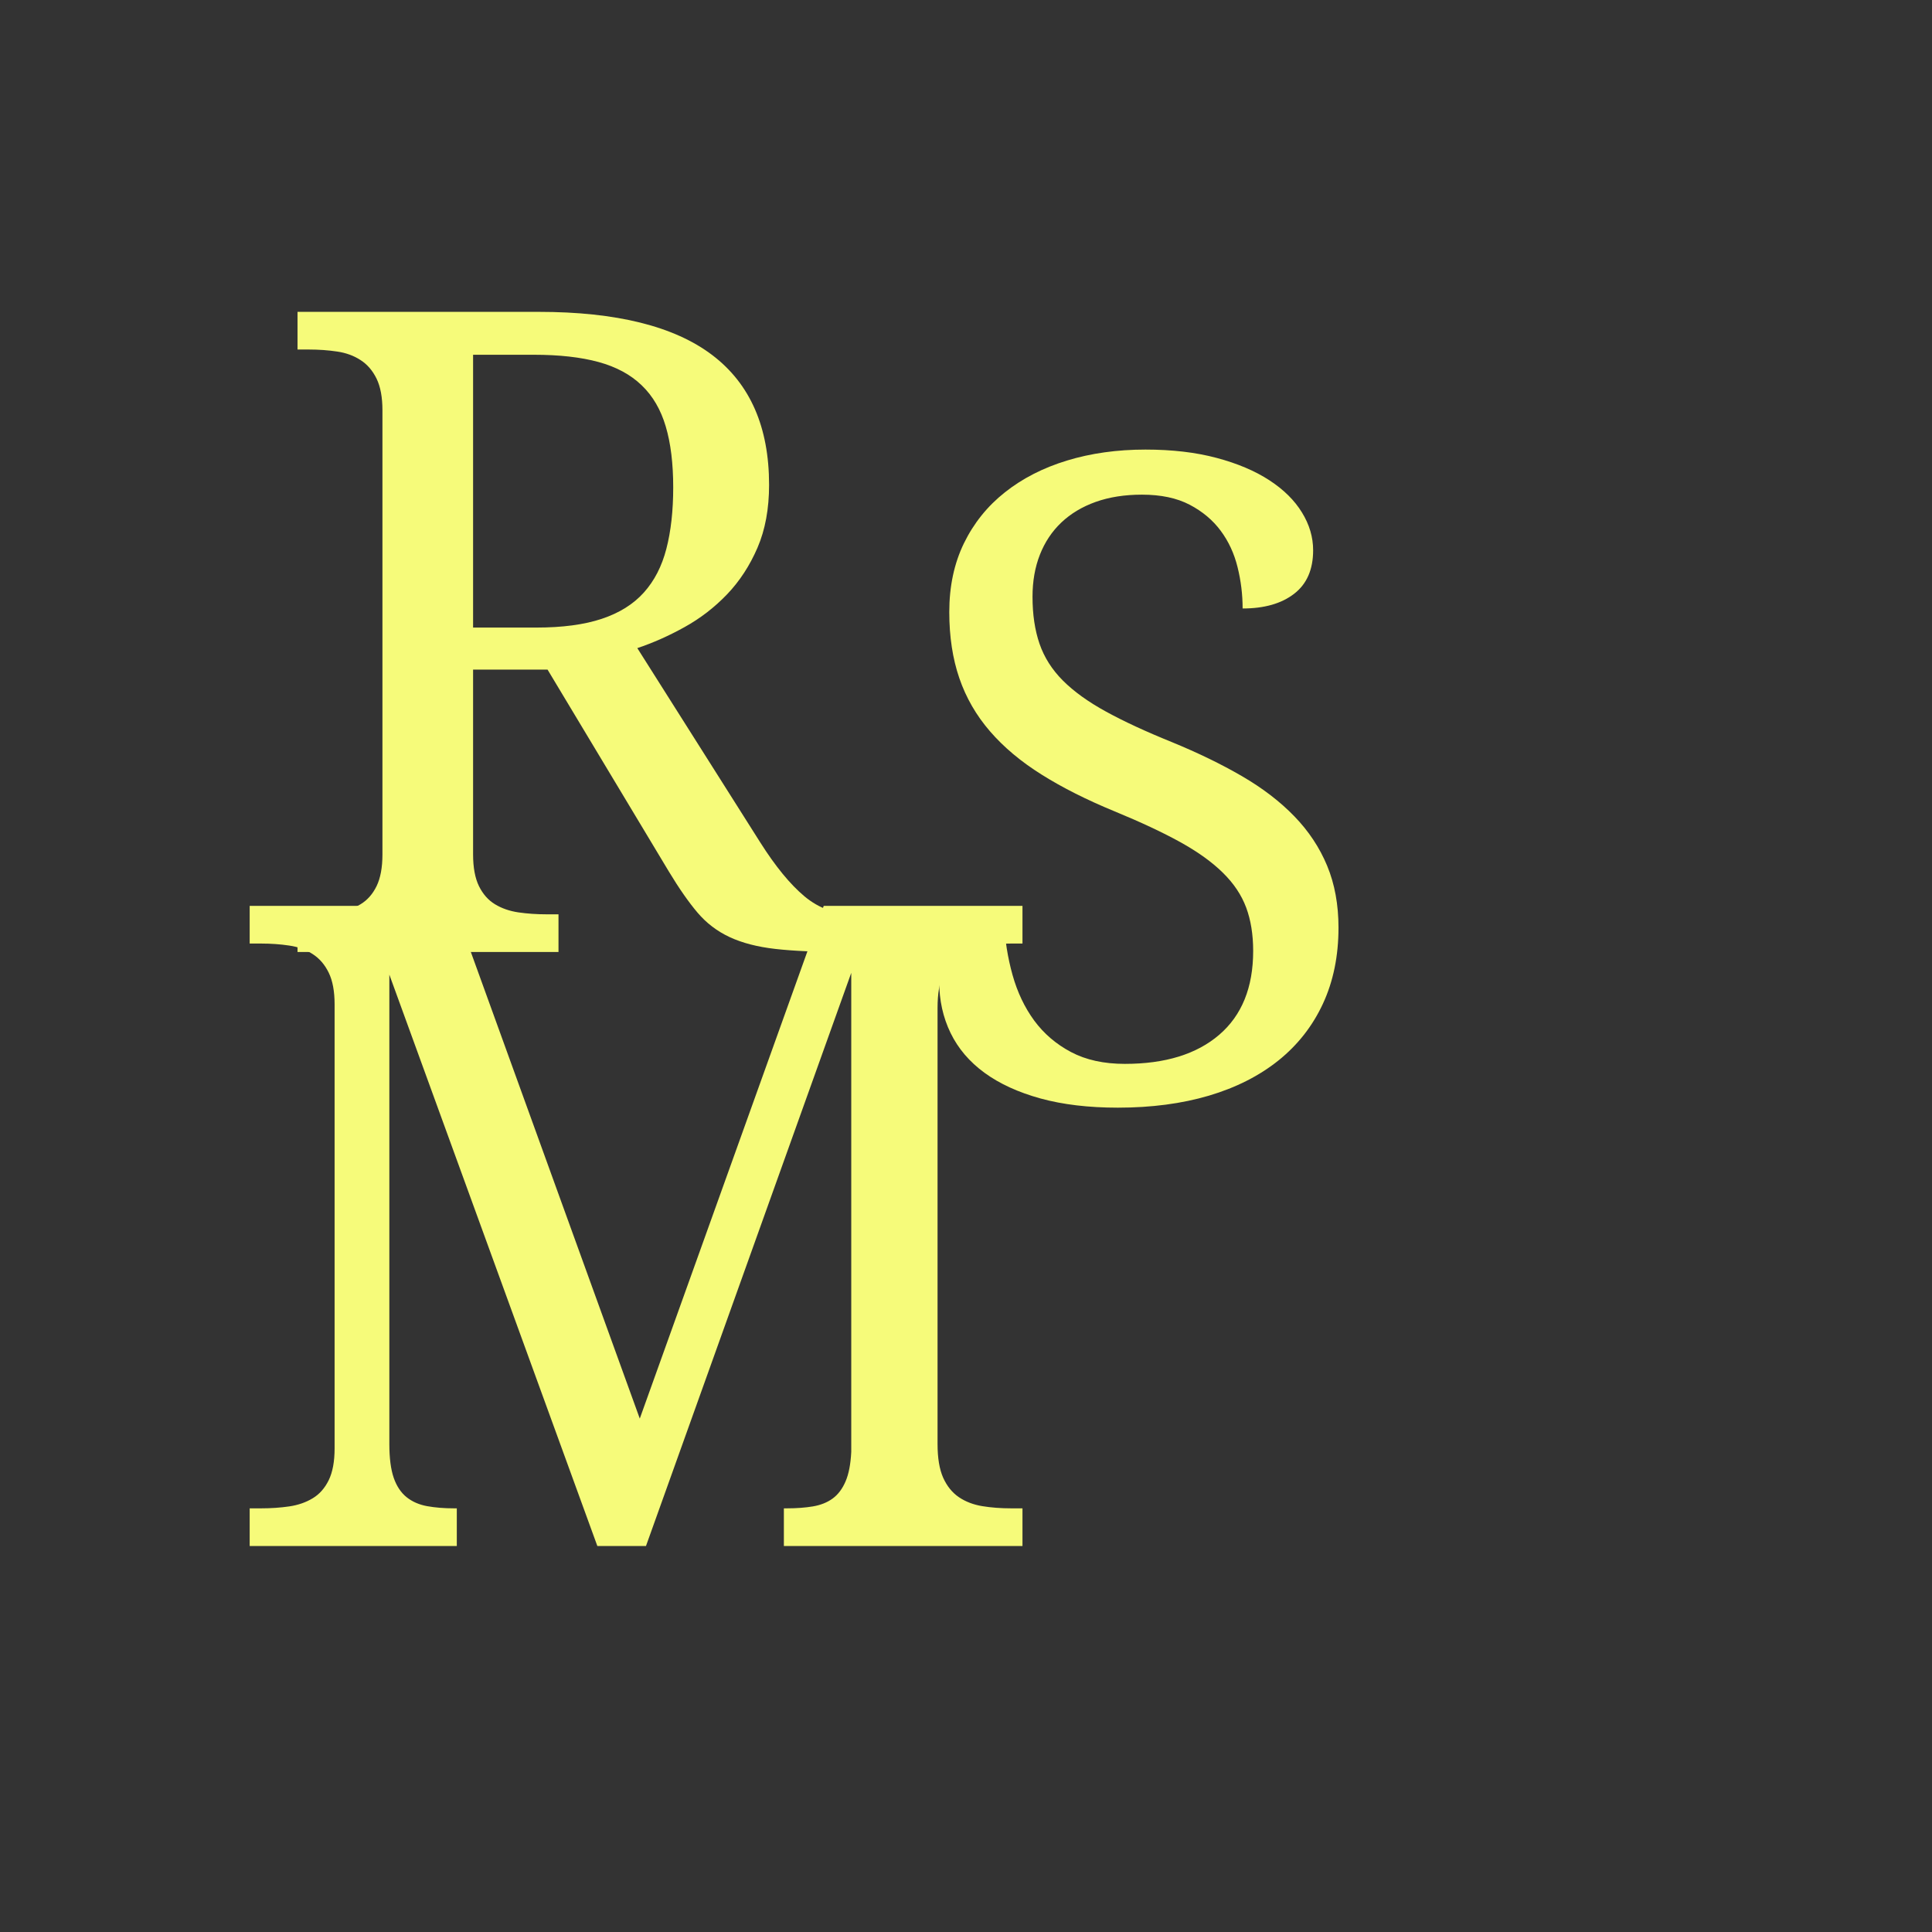 <svg xmlns="http://www.w3.org/2000/svg" xmlns:xlink="http://www.w3.org/1999/xlink" width="500" zoomAndPan="magnify" viewBox="0 0 375 375" height="500" preserveAspectRatio="xMidYMid meet" version="1.0"><rect x="0" y="0" width="375" height="375" fill="#333333" stroke="none"/><defs><g/></defs><g fill="#f6fb7a" fill-opacity="1"><g transform="translate(173.973, 213.294)"><g><path d="M 43 1.703 C 37.332 1.703 32.332 1.109 28 -0.078 C 23.664 -1.273 20.039 -2.938 17.125 -5.062 C 14.207 -7.188 12.008 -9.766 10.531 -12.797 C 9.062 -15.828 8.328 -19.156 8.328 -22.781 C 8.328 -26.289 9.414 -29.117 11.594 -31.266 C 13.781 -33.422 16.883 -34.5 20.906 -34.5 C 21.07 -30.875 21.625 -27.391 22.562 -24.047 C 23.5 -20.703 24.898 -17.754 26.766 -15.203 C 28.641 -12.66 31.02 -10.625 33.906 -9.094 C 36.801 -7.562 40.285 -6.797 44.359 -6.797 C 52.18 -6.797 58.285 -8.676 62.672 -12.438 C 67.066 -16.207 69.266 -21.633 69.266 -28.719 C 69.266 -31.895 68.812 -34.703 67.906 -37.141 C 67 -39.578 65.492 -41.828 63.391 -43.891 C 61.297 -45.961 58.535 -47.945 55.109 -49.844 C 51.68 -51.738 47.422 -53.734 42.328 -55.828 C 36.941 -58.047 32.238 -60.414 28.219 -62.938 C 24.195 -65.457 20.852 -68.258 18.188 -71.344 C 15.52 -74.426 13.535 -77.863 12.234 -81.656 C 10.93 -85.457 10.281 -89.738 10.281 -94.5 C 10.281 -99.488 11.227 -103.938 13.125 -107.844 C 15.031 -111.75 17.68 -115.047 21.078 -117.734 C 24.473 -120.43 28.492 -122.488 33.141 -123.906 C 37.785 -125.32 42.859 -126.031 48.359 -126.031 C 53.566 -126.031 58.18 -125.488 62.203 -124.406 C 66.223 -123.332 69.625 -121.891 72.406 -120.078 C 75.188 -118.266 77.297 -116.18 78.734 -113.828 C 80.18 -111.484 80.906 -109.035 80.906 -106.484 C 80.906 -102.742 79.672 -99.926 77.203 -98.031 C 74.742 -96.133 71.414 -95.188 67.219 -95.188 C 67.219 -97.906 66.891 -100.582 66.234 -103.219 C 65.586 -105.852 64.5 -108.203 62.969 -110.266 C 61.438 -112.336 59.426 -114.023 56.938 -115.328 C 54.445 -116.629 51.359 -117.281 47.672 -117.281 C 44.328 -117.281 41.336 -116.812 38.703 -115.875 C 36.078 -114.938 33.852 -113.602 32.031 -111.875 C 30.219 -110.156 28.832 -108.078 27.875 -105.641 C 26.914 -103.203 26.438 -100.477 26.438 -97.469 C 26.438 -94.02 26.891 -90.977 27.797 -88.344 C 28.703 -85.707 30.211 -83.328 32.328 -81.203 C 34.453 -79.078 37.242 -77.066 40.703 -75.172 C 44.16 -73.273 48.41 -71.305 53.453 -69.266 C 58.555 -67.172 63.102 -64.961 67.094 -62.641 C 71.094 -60.316 74.477 -57.723 77.25 -54.859 C 80.031 -51.992 82.156 -48.789 83.625 -45.25 C 85.094 -41.707 85.828 -37.703 85.828 -33.234 C 85.828 -27.734 84.82 -22.816 82.812 -18.484 C 80.801 -14.148 77.926 -10.477 74.188 -7.469 C 70.445 -4.469 65.941 -2.188 60.672 -0.625 C 55.41 0.926 49.52 1.703 43 1.703 Z M 43 1.703 "/></g></g></g><g fill="#f6fb7a" fill-opacity="1"><g transform="translate(51.123, 184.781)"><g><path d="M 96.453 -21.25 C 99.398 -16.602 102.258 -13.117 105.031 -10.797 C 107.812 -8.473 111.047 -7.312 114.734 -7.312 L 115.234 -7.312 L 115.234 0 L 112.781 0 C 107.332 0 102.863 -0.195 99.375 -0.594 C 95.895 -0.988 92.938 -1.754 90.5 -2.891 C 88.07 -4.023 85.992 -5.609 84.266 -7.641 C 82.535 -9.68 80.676 -12.348 78.688 -15.641 L 55.156 -54.812 L 40.703 -54.812 L 40.703 -18.953 C 40.703 -16.398 41.082 -14.344 41.844 -12.781 C 42.613 -11.227 43.648 -10.055 44.953 -9.266 C 46.254 -8.473 47.77 -7.945 49.5 -7.688 C 51.227 -7.438 53.055 -7.312 54.984 -7.312 L 57.281 -7.312 L 57.281 0 L 6.625 0 L 6.625 -7.312 L 8.844 -7.312 C 10.77 -7.312 12.594 -7.438 14.312 -7.688 C 16.039 -7.945 17.555 -8.473 18.859 -9.266 C 20.172 -10.055 21.207 -11.227 21.969 -12.781 C 22.727 -14.344 23.109 -16.398 23.109 -18.953 L 23.109 -105.125 C 23.109 -107.676 22.727 -109.727 21.969 -111.281 C 21.207 -112.844 20.172 -114.047 18.859 -114.891 C 17.555 -115.742 16.039 -116.297 14.312 -116.547 C 12.594 -116.805 10.77 -116.938 8.844 -116.938 L 6.625 -116.938 L 6.625 -124.25 L 53.453 -124.25 C 68.523 -124.25 79.742 -121.457 87.109 -115.875 C 94.473 -110.289 98.156 -101.891 98.156 -90.672 C 98.156 -86.023 97.406 -81.957 95.906 -78.469 C 94.406 -74.988 92.438 -71.973 90 -69.422 C 87.562 -66.879 84.812 -64.758 81.75 -63.062 C 78.695 -61.363 75.641 -60.004 72.578 -58.984 Z M 40.703 -62.969 L 52.938 -62.969 C 58.039 -62.969 62.289 -63.535 65.688 -64.672 C 69.094 -65.805 71.812 -67.504 73.844 -69.766 C 75.883 -72.035 77.344 -74.867 78.219 -78.266 C 79.102 -81.672 79.547 -85.641 79.547 -90.172 C 79.547 -94.816 79.062 -98.766 78.094 -102.016 C 77.133 -105.273 75.578 -107.938 73.422 -110 C 71.273 -112.07 68.484 -113.578 65.047 -114.516 C 61.617 -115.453 57.441 -115.922 52.516 -115.922 L 40.703 -115.922 Z M 40.703 -62.969 "/></g></g></g><g fill="#f6fb7a" fill-opacity="1"><g transform="translate(41.837, 300.08)"><g><path d="M 110.312 0 L 110.312 -7.312 L 110.906 -7.312 C 112.77 -7.312 114.453 -7.438 115.953 -7.688 C 117.461 -7.945 118.738 -8.457 119.781 -9.219 C 120.832 -9.988 121.664 -11.094 122.281 -12.531 C 122.906 -13.977 123.273 -15.891 123.391 -18.266 L 123.391 -111.25 L 83.547 0 L 74.109 0 L 33.734 -110.906 L 33.734 -19.797 C 33.734 -17.078 34.016 -14.895 34.578 -13.25 C 35.148 -11.613 35.988 -10.352 37.094 -9.469 C 38.195 -8.594 39.523 -8.016 41.078 -7.734 C 42.641 -7.453 44.383 -7.312 46.312 -7.312 L 46.828 -7.312 L 46.828 0 L 6.625 0 L 6.625 -7.312 L 8.844 -7.312 C 10.77 -7.312 12.594 -7.438 14.312 -7.688 C 16.039 -7.945 17.555 -8.473 18.859 -9.266 C 20.172 -10.055 21.207 -11.227 21.969 -12.781 C 22.727 -14.344 23.109 -16.398 23.109 -18.953 L 23.109 -105.125 C 23.109 -107.676 22.727 -109.727 21.969 -111.281 C 21.207 -112.844 20.172 -114.047 18.859 -114.891 C 17.555 -115.742 16.039 -116.297 14.312 -116.547 C 12.594 -116.805 10.77 -116.938 8.844 -116.938 L 6.625 -116.938 L 6.625 -124.25 L 46.312 -124.25 L 82.344 -24.734 L 118.047 -124.25 L 156.625 -124.25 L 156.625 -116.938 L 154.422 -116.938 C 152.43 -116.938 150.57 -116.797 148.844 -116.516 C 147.113 -116.234 145.598 -115.648 144.297 -114.766 C 142.992 -113.891 141.973 -112.629 141.234 -110.984 C 140.504 -109.348 140.141 -107.164 140.141 -104.438 L 140.141 -19.797 C 140.141 -17.078 140.504 -14.895 141.234 -13.25 C 141.973 -11.613 142.992 -10.352 144.297 -9.469 C 145.598 -8.594 147.113 -8.016 148.844 -7.734 C 150.57 -7.453 152.43 -7.312 154.422 -7.312 L 156.625 -7.312 L 156.625 0 Z M 110.312 0 "/></g></g></g></svg>